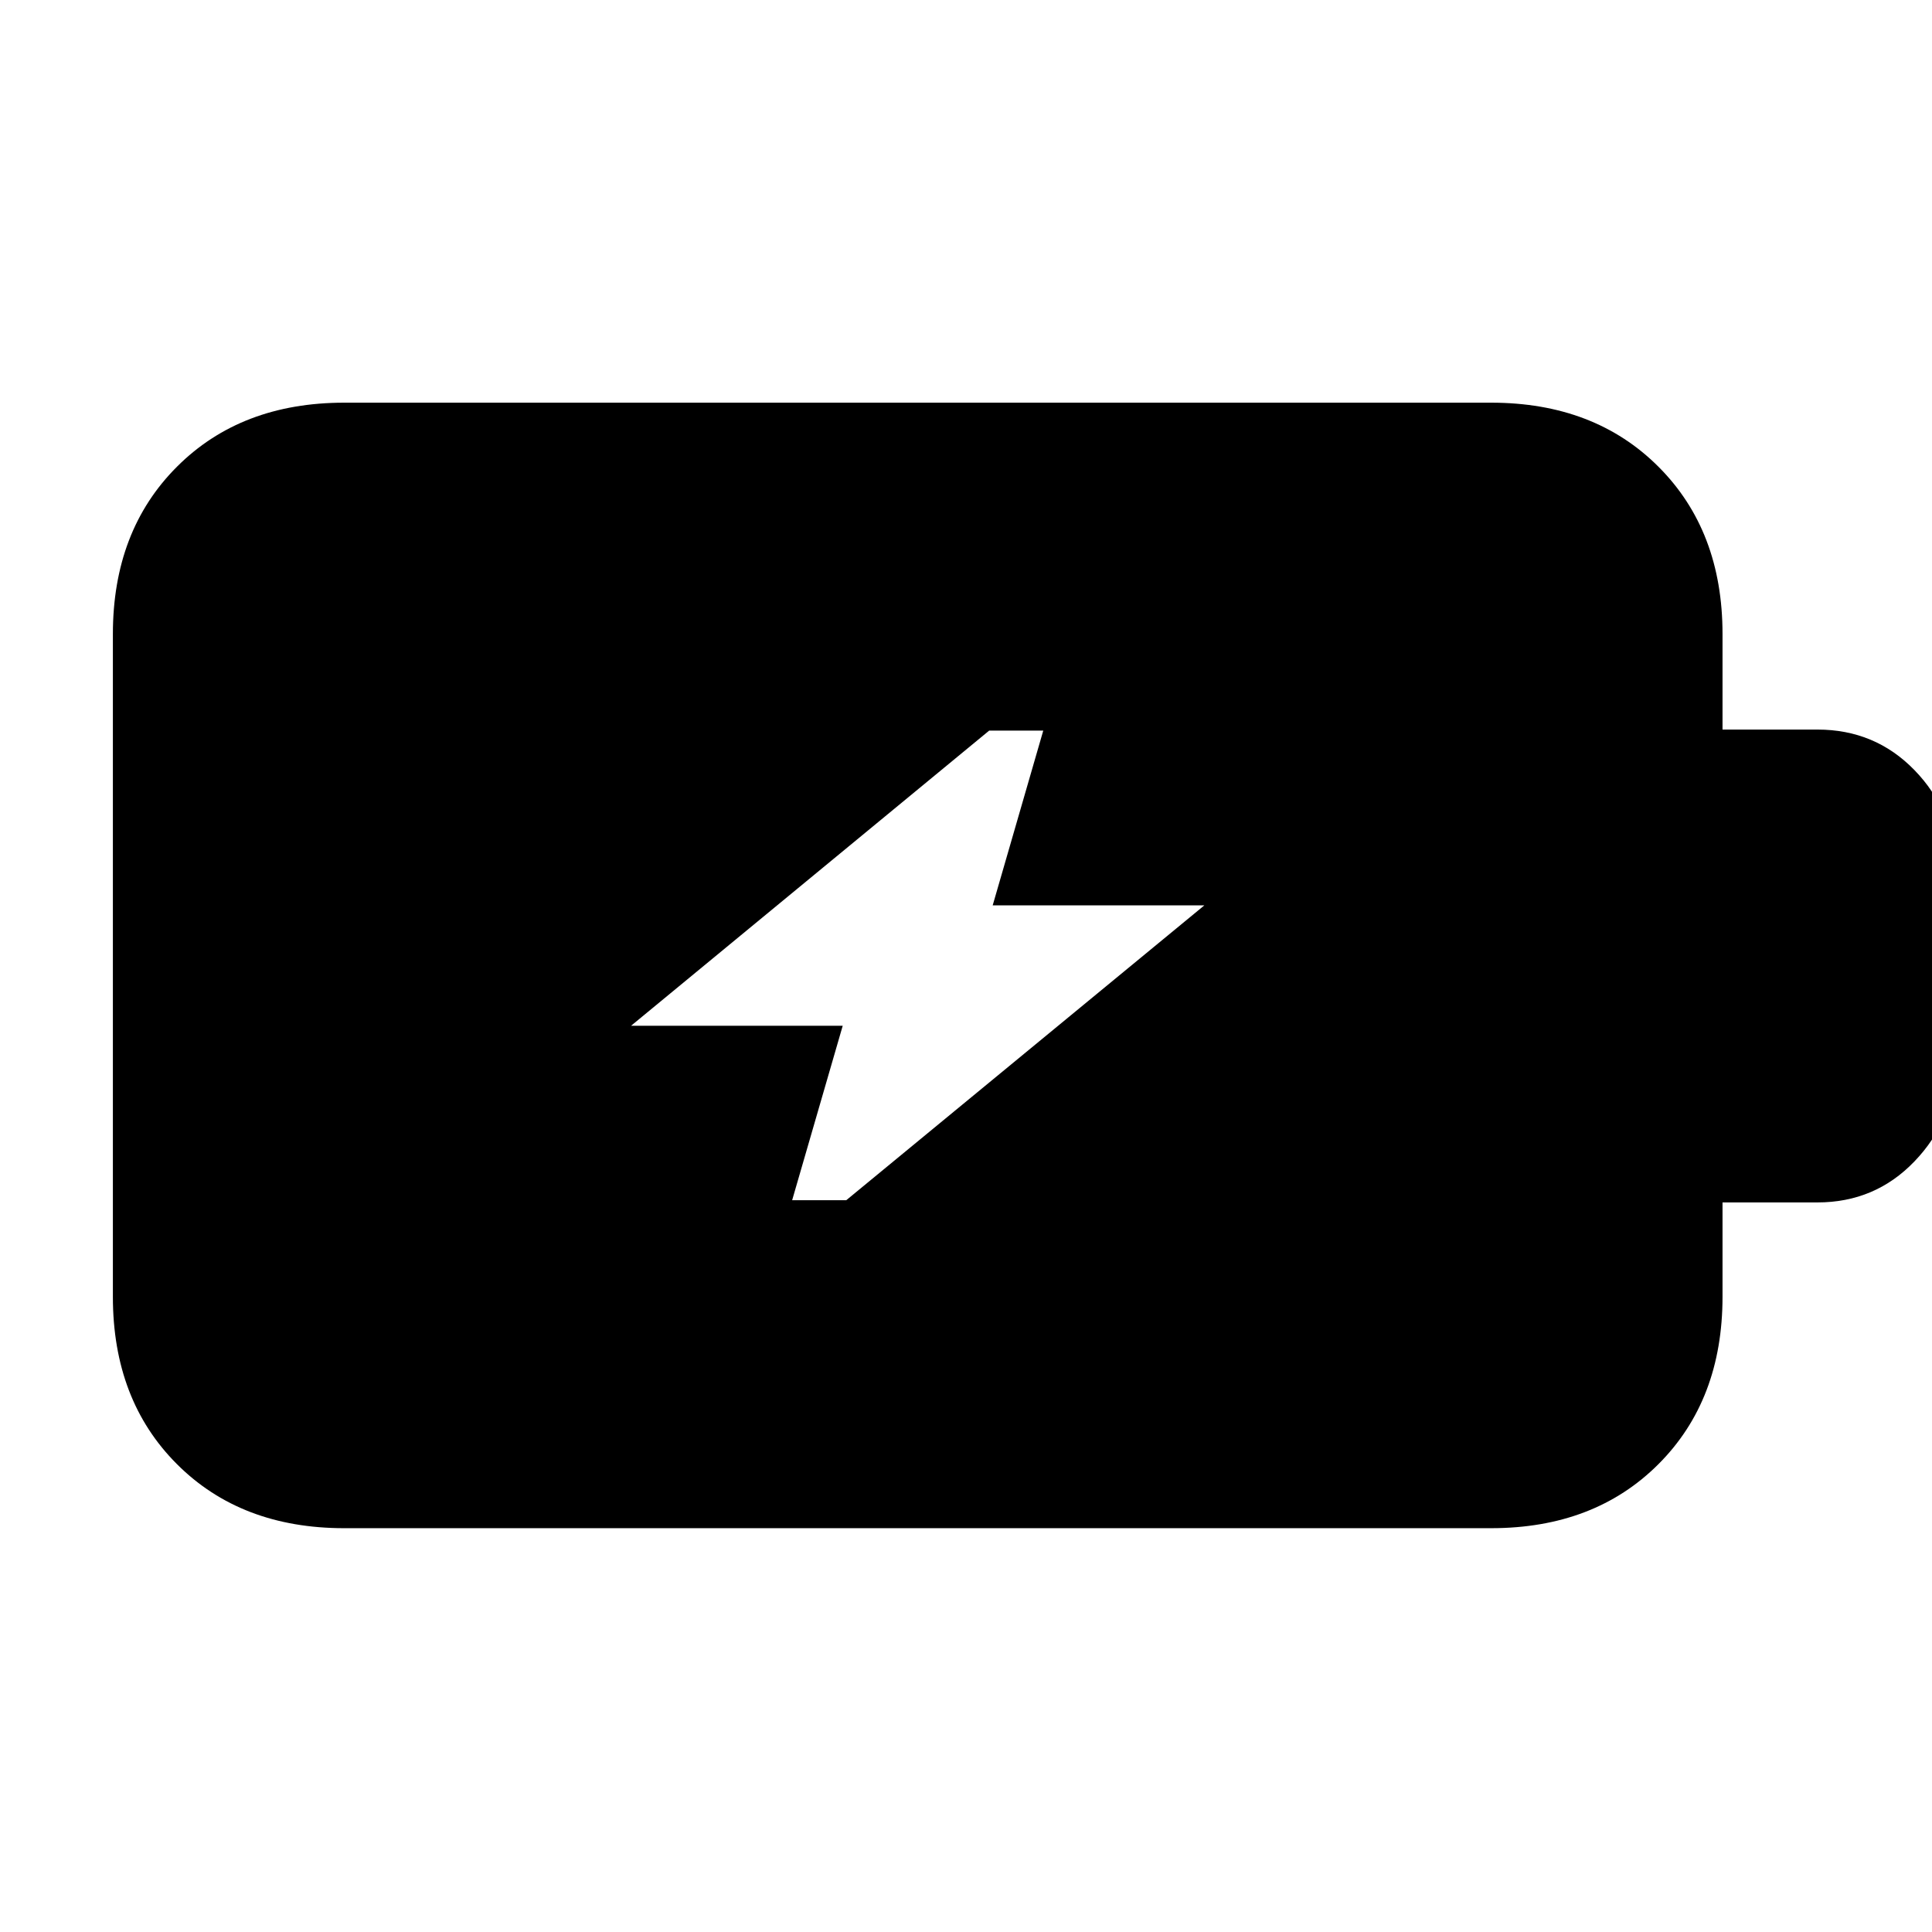 <svg xmlns="http://www.w3.org/2000/svg" height="20" viewBox="0 -960 960 960" width="20"><path d="M393.61-363.61h26.88l177.94-146.52H493.26l25.13-86.83h-26.88L313.57-450.3h105.17l-25.13 86.69ZM171.04-200.65q-51.3 0-83.12-31.83-31.83-31.83-31.83-83.13v-329.35q0-51.3 31.83-83.12 31.82-31.83 83.12-31.83h569.92q51.3 0 83.12 31.83 31.83 31.82 31.83 83.12v47.48h47.18q28.62 0 48.2 20.15 19.58 20.15 19.58 47.63v99.4q0 26.99-19.58 47.39-19.58 20.39-48.2 20.39h-47.18v46.91q0 51.3-31.83 83.13-31.82 31.83-83.12 31.83H171.04Z"/></svg>